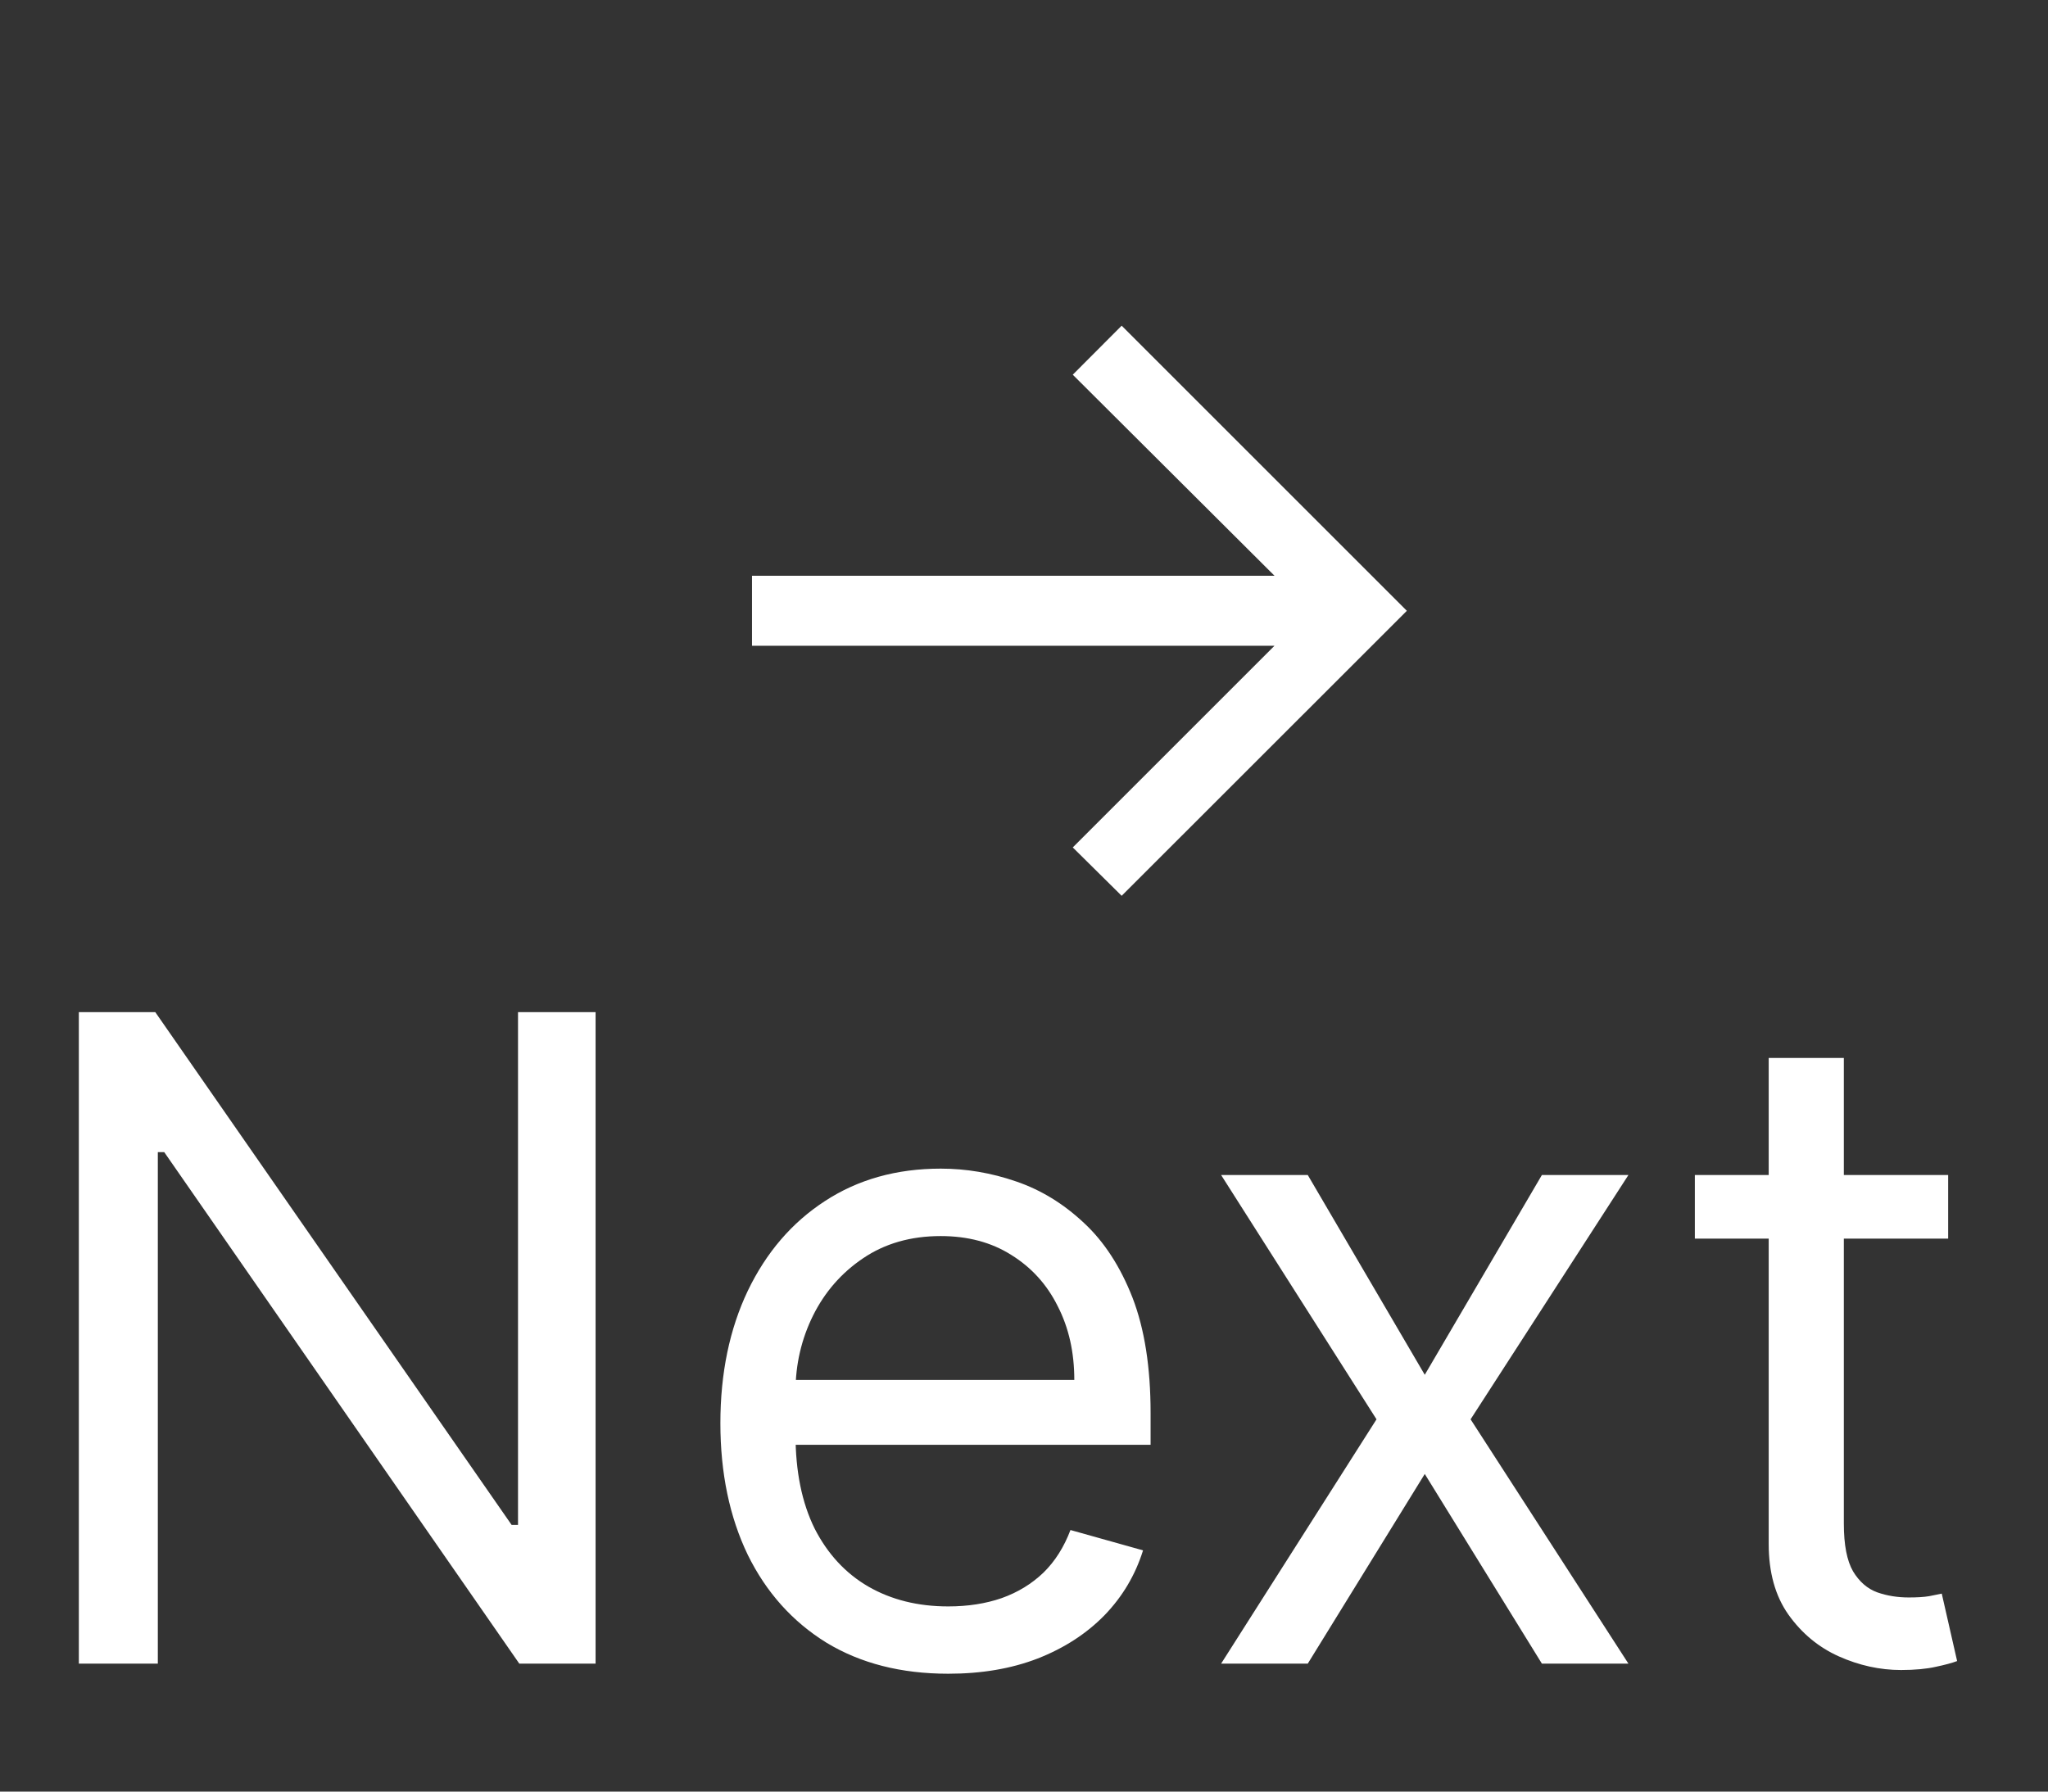 <svg width="16" height="14" viewBox="0 0 16 14" fill="none" xmlns="http://www.w3.org/2000/svg">
<rect x="0" y="0" width="16" height="14" fill="#333333" stroke="none"/>
<path d="M8.763 7L8.381 6.622L9.957 5.046H5.875V4.499H9.957L8.381 2.928L8.763 2.545L10.991 4.773L8.763 7Z" fill="white"/>
<path d="M4.653 7.909V13H4.057L1.283 9.003H1.233V13H0.616V7.909H1.213L3.997 11.916H4.047V7.909H4.653ZM7.408 13.079C7.04 13.079 6.723 12.998 6.456 12.836C6.191 12.672 5.986 12.443 5.842 12.15C5.7 11.855 5.628 11.512 5.628 11.121C5.628 10.73 5.7 10.385 5.842 10.087C5.986 9.787 6.187 9.553 6.444 9.386C6.702 9.217 7.004 9.132 7.349 9.132C7.548 9.132 7.744 9.165 7.938 9.232C8.132 9.298 8.308 9.406 8.467 9.555C8.626 9.702 8.753 9.898 8.848 10.141C8.942 10.385 8.989 10.685 8.989 11.041V11.29H6.046V10.783H8.393C8.393 10.567 8.35 10.375 8.263 10.206C8.179 10.037 8.058 9.904 7.9 9.806C7.745 9.708 7.561 9.659 7.349 9.659C7.115 9.659 6.913 9.717 6.742 9.833C6.573 9.947 6.443 10.097 6.352 10.28C6.261 10.464 6.215 10.662 6.215 10.872V11.21C6.215 11.499 6.265 11.743 6.364 11.944C6.465 12.142 6.605 12.294 6.784 12.398C6.963 12.501 7.171 12.553 7.408 12.553C7.562 12.553 7.702 12.531 7.826 12.488C7.952 12.443 8.06 12.377 8.152 12.289C8.243 12.2 8.313 12.088 8.363 11.956L8.93 12.115C8.87 12.307 8.77 12.476 8.629 12.622C8.488 12.766 8.314 12.879 8.107 12.96C7.9 13.04 7.667 13.079 7.408 13.079ZM10.217 9.182L11.131 10.743L12.046 9.182H12.722L11.489 11.091L12.722 13H12.046L11.131 11.518L10.217 13H9.54L10.754 11.091L9.54 9.182H10.217ZM15.22 9.182V9.679H13.241V9.182H15.22ZM13.818 8.267H14.405V11.906C14.405 12.072 14.429 12.196 14.477 12.279C14.526 12.36 14.589 12.415 14.666 12.443C14.743 12.47 14.825 12.483 14.912 12.483C14.976 12.483 15.029 12.48 15.071 12.473C15.112 12.465 15.145 12.458 15.17 12.453L15.29 12.98C15.25 12.995 15.194 13.01 15.123 13.025C15.052 13.041 14.961 13.05 14.852 13.05C14.686 13.05 14.524 13.014 14.365 12.943C14.207 12.872 14.076 12.763 13.972 12.617C13.869 12.471 13.818 12.287 13.818 12.065V8.267Z" fill="white"/>
</svg>
